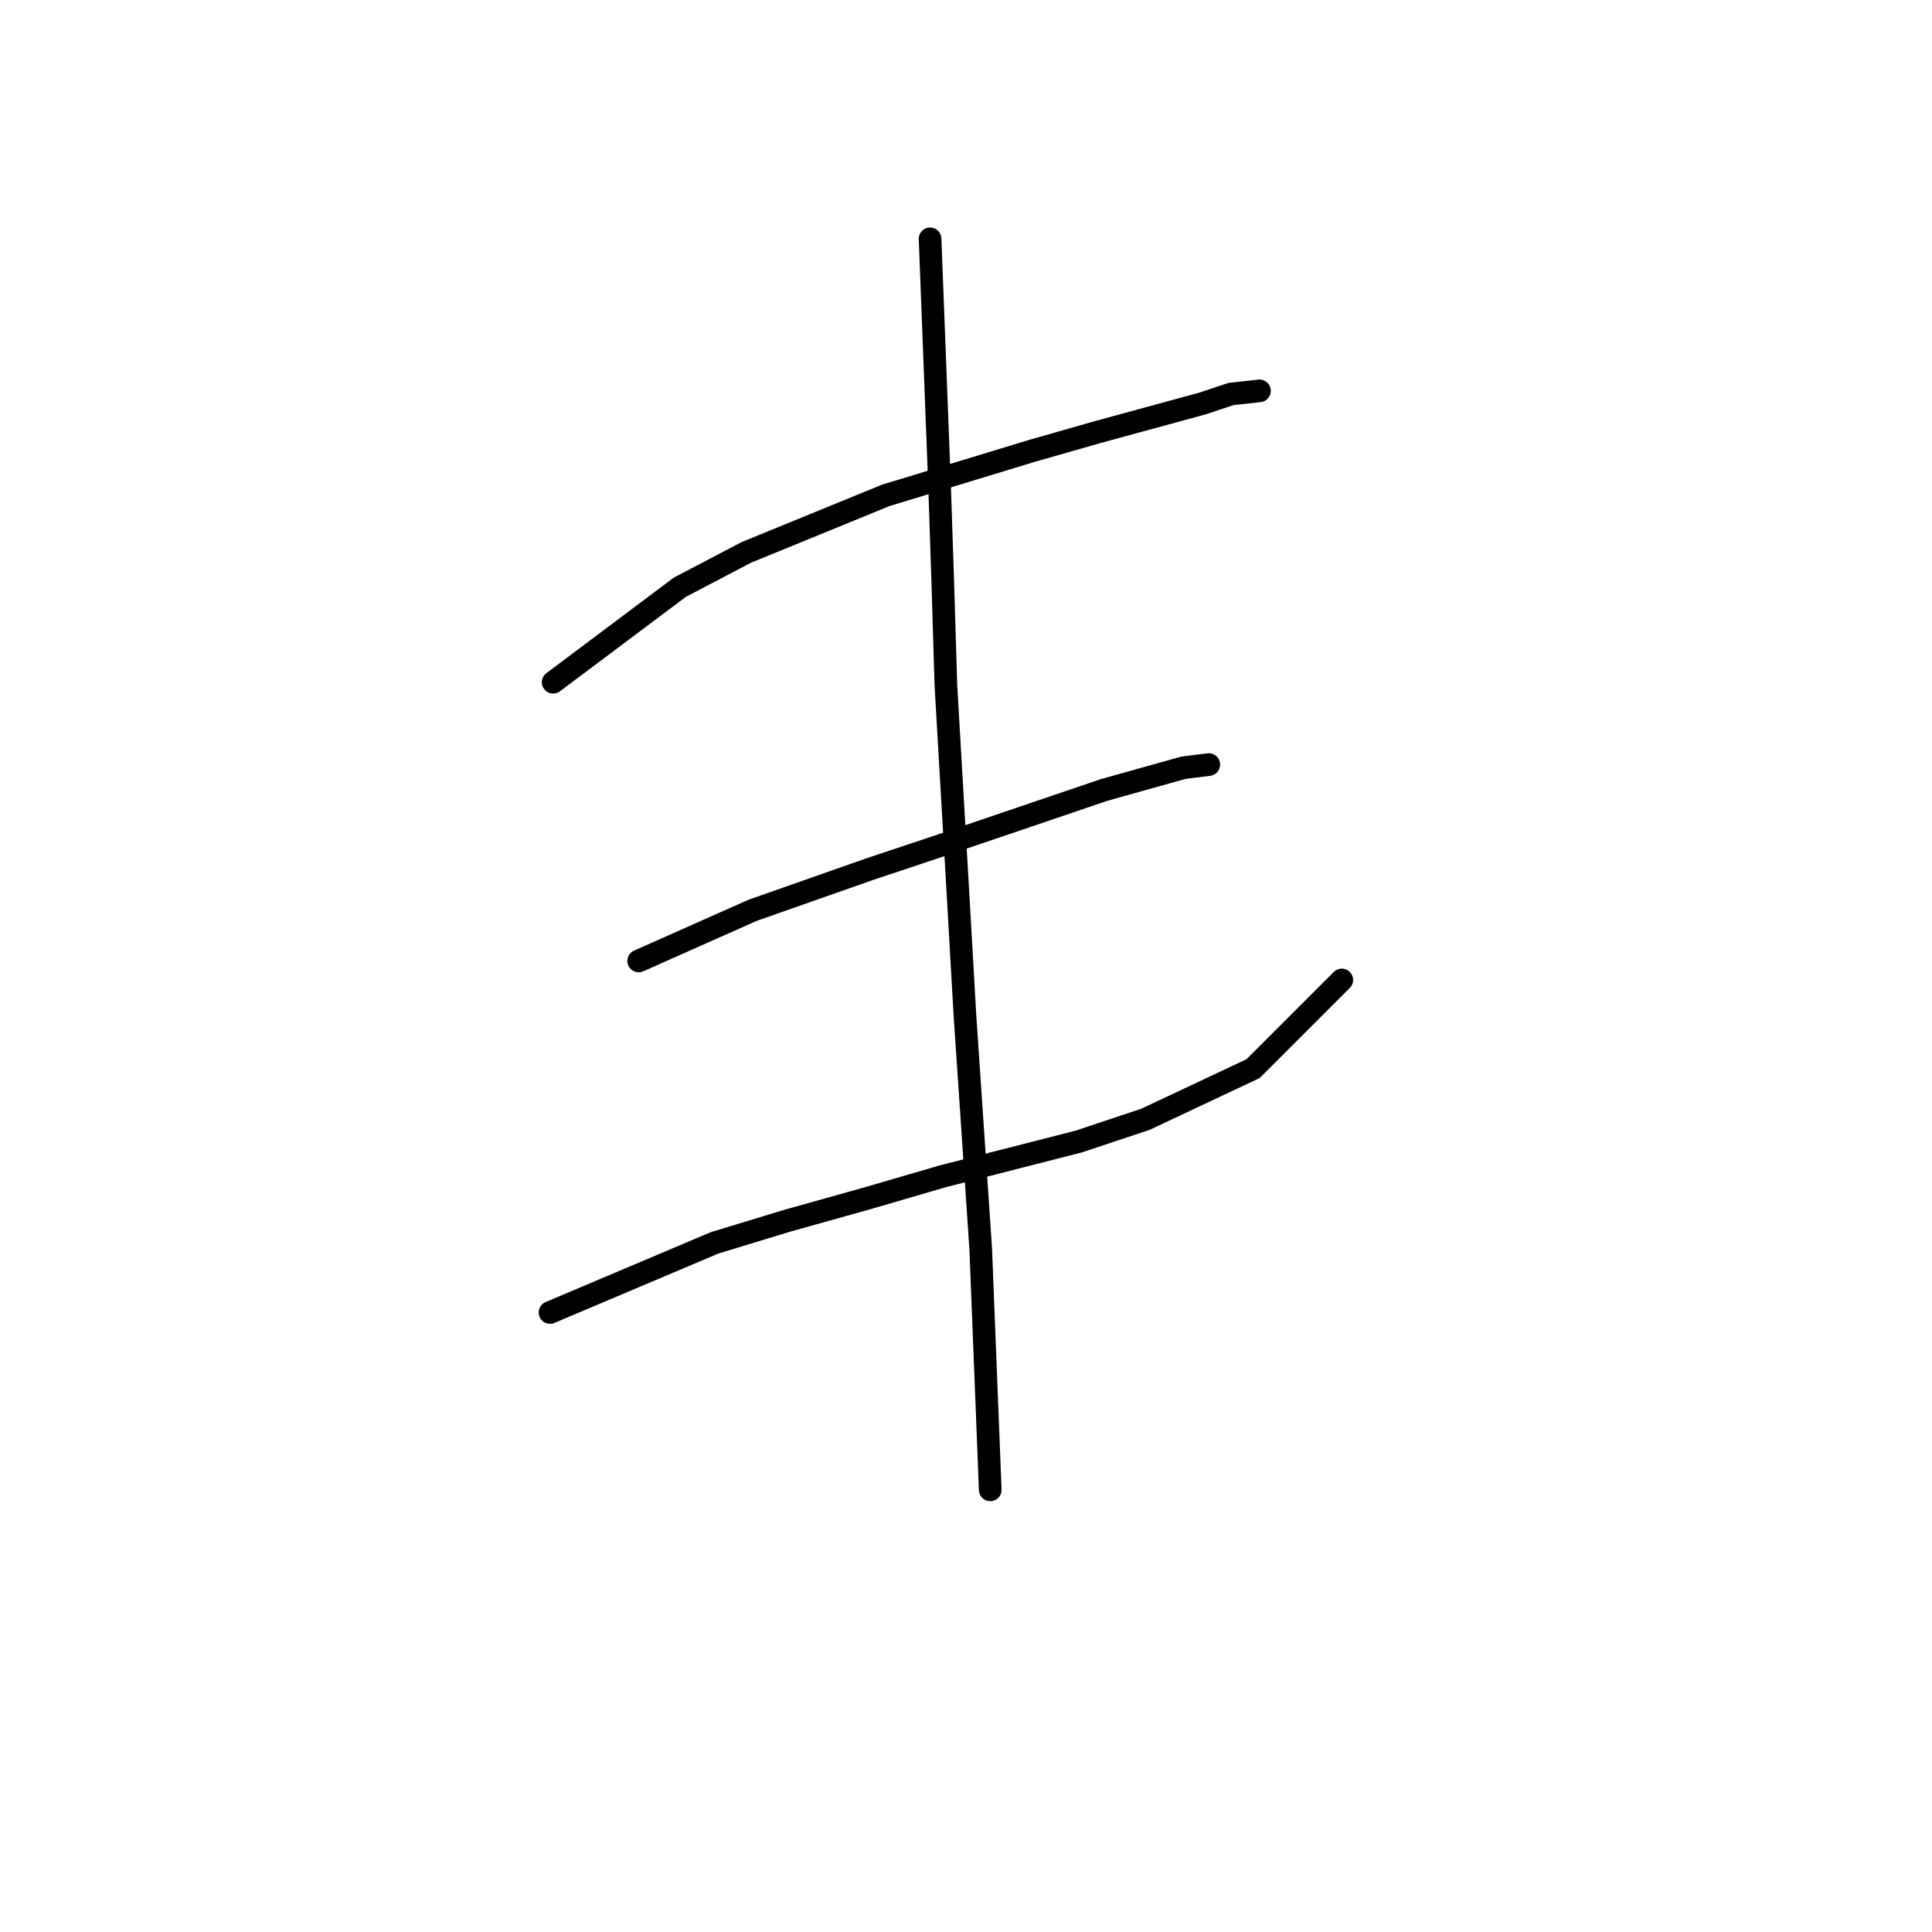 <?xml version="1.0" standalone="no"?>
    <svg width="256" height="256" xmlns="http://www.w3.org/2000/svg" version="1.1">
    <polyline stroke="black" stroke-width="3" stroke-linecap="round" fill="transparent" stroke-linejoin="round" points="73.298 90.399 90.085 77.809 98.898 73.193 117.363 65.639 136.668 59.763 145.481 57.245 159.33 53.468 163.107 52.209 166.884 51.79 166.884 51.79 " />
        <polyline stroke="black" stroke-width="3" stroke-linecap="round" fill="transparent" stroke-linejoin="round" points="84.629 127.33 99.737 120.615 115.265 115.159 124.078 112.222 146.32 104.668 156.812 101.73 160.169 101.31 160.169 101.31 " />
        <polyline stroke="black" stroke-width="3" stroke-linecap="round" fill="transparent" stroke-linejoin="round" points="72.879 173.913 94.701 164.68 104.354 161.742 114.845 158.805 124.917 155.867 142.963 151.251 151.776 148.313 166.045 141.598 177.795 129.848 177.795 129.848 " />
        <polyline stroke="black" stroke-width="3" stroke-linecap="round" fill="transparent" stroke-linejoin="round" points="123.239 31.646 124.498 64.38 124.917 76.97 125.337 90.819 127.016 119.776 127.855 134.464 129.953 165.519 131.212 197.414 131.212 197.414 " />
        </svg>